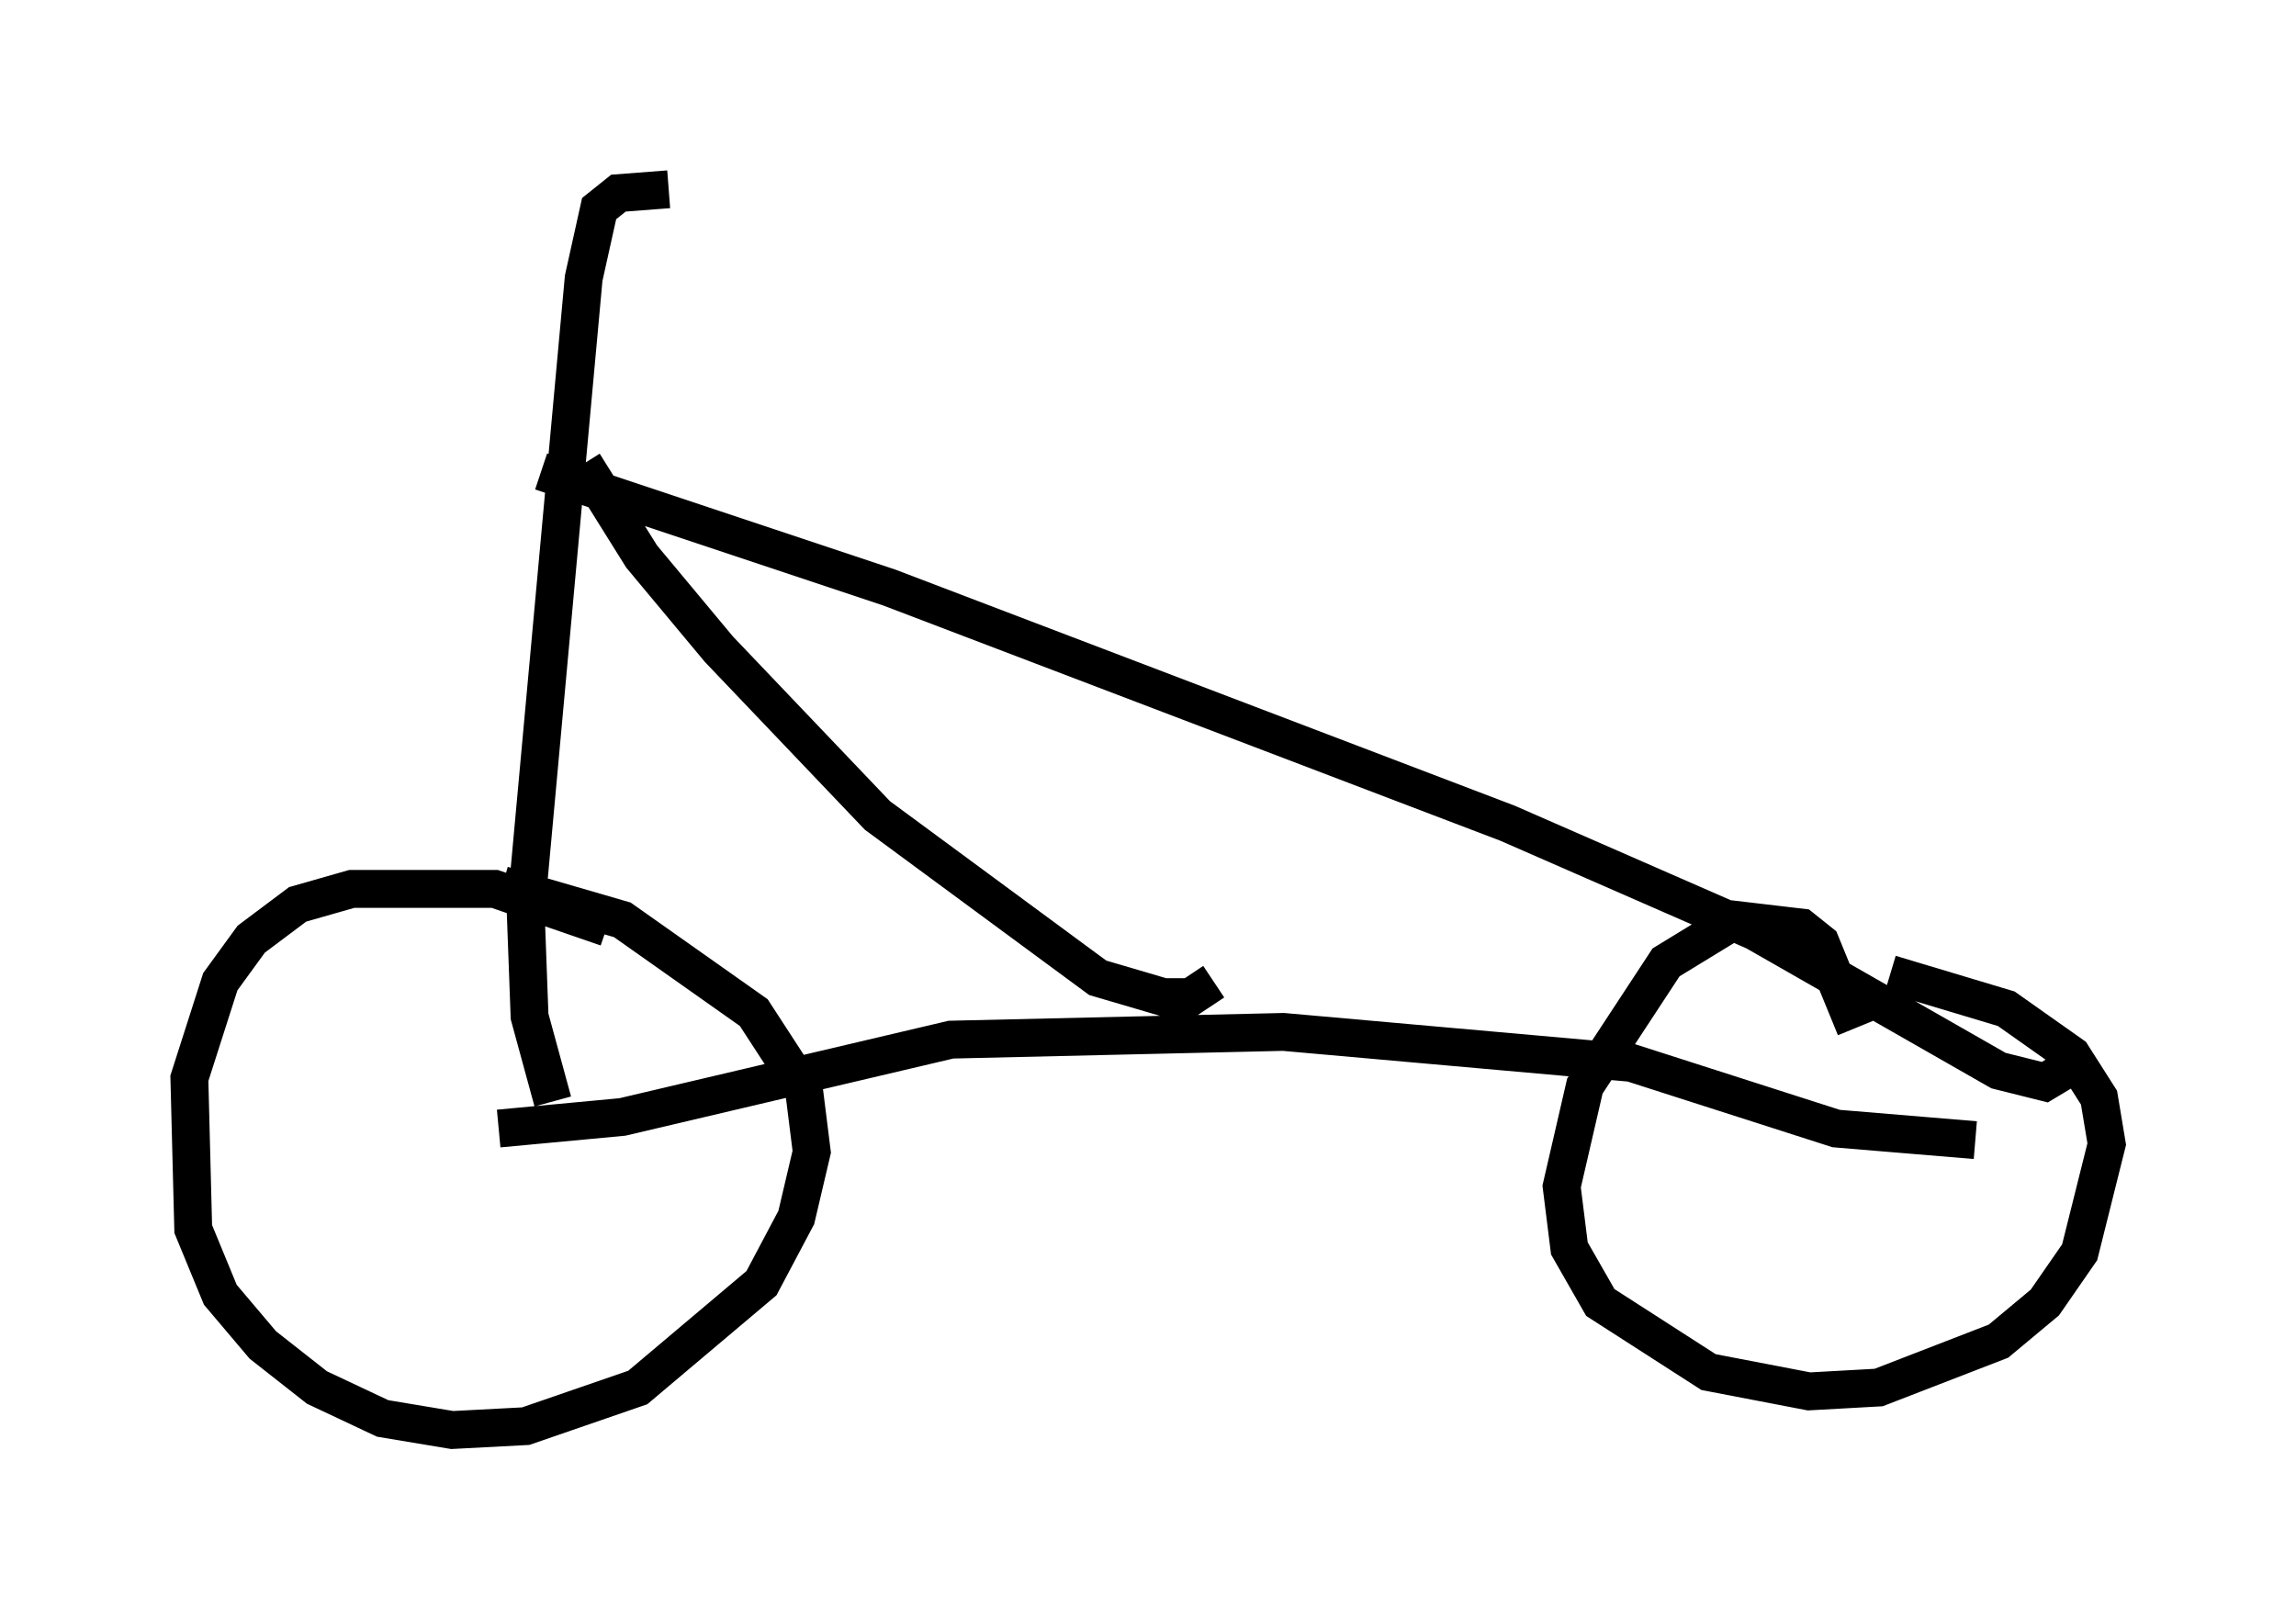 <?xml version="1.0" encoding="utf-8" ?>
<svg baseProfile="full" height="42.769" version="1.1" width="60.634" xmlns="http://www.w3.org/2000/svg" xmlns:ev="http://www.w3.org/2001/xml-events" xmlns:xlink="http://www.w3.org/1999/xlink"><defs /><rect fill="white" height="42.769" width="60.634" x="0" y="0" /><path d="M8.165, 36.748 m0.0, 0.0 m7.861, -12.25 l-2.96, -1.021 -3.777, 0.0 l-1.429, 0.408 -1.225, 0.919 l-0.817, 1.123 -0.817, 2.552 l0.102, 3.981 0.715, 1.735 l1.123, 1.327 1.429, 1.123 l1.735, 0.817 1.838, 0.306 l1.94, -0.102 2.96, -1.021 l3.267, -2.756 0.919, -1.735 l0.408, -1.735 -0.204, -1.633 l-1.327, -2.042 -3.471, -2.45 l-3.165, -0.919 m35.73, 3.777 l-0.919, -2.246 -0.51, -0.408 l-1.735, -0.204 -1.838, 1.123 l-2.144, 3.267 -0.613, 2.654 l0.204, 1.633 0.817, 1.429 l2.858, 1.838 2.654, 0.51 l1.838, -0.102 3.165, -1.225 l1.225, -1.021 0.919, -1.327 l0.715, -2.858 -0.204, -1.225 l-0.715, -1.123 -1.735, -1.225 l-3.063, -0.919 m-36.75, 4.083 l3.267, -0.306 8.677, -2.042 l8.779, -0.204 9.188, 0.817 l5.41, 1.735 3.675, 0.306 m-37.567, -1.021 l-0.613, -2.246 -0.102, -2.756 l1.531, -16.742 0.408, -1.838 l0.51, -0.408 1.327, -0.102 m-1.327, 8.677 l0.0, 0.0 m-0.919, -1.429 l1.531, 2.45 2.042, 2.45 l4.185, 4.39 5.819, 4.288 l1.735, 0.51 0.715, 0.0 l0.613, -0.408 m-17.763, -13.475 l9.188, 3.063 16.334, 6.227 l6.533, 2.858 6.431, 3.675 l1.225, 0.306 0.51, -0.306 " fill="none" stroke="black" stroke-width="1" /></svg>